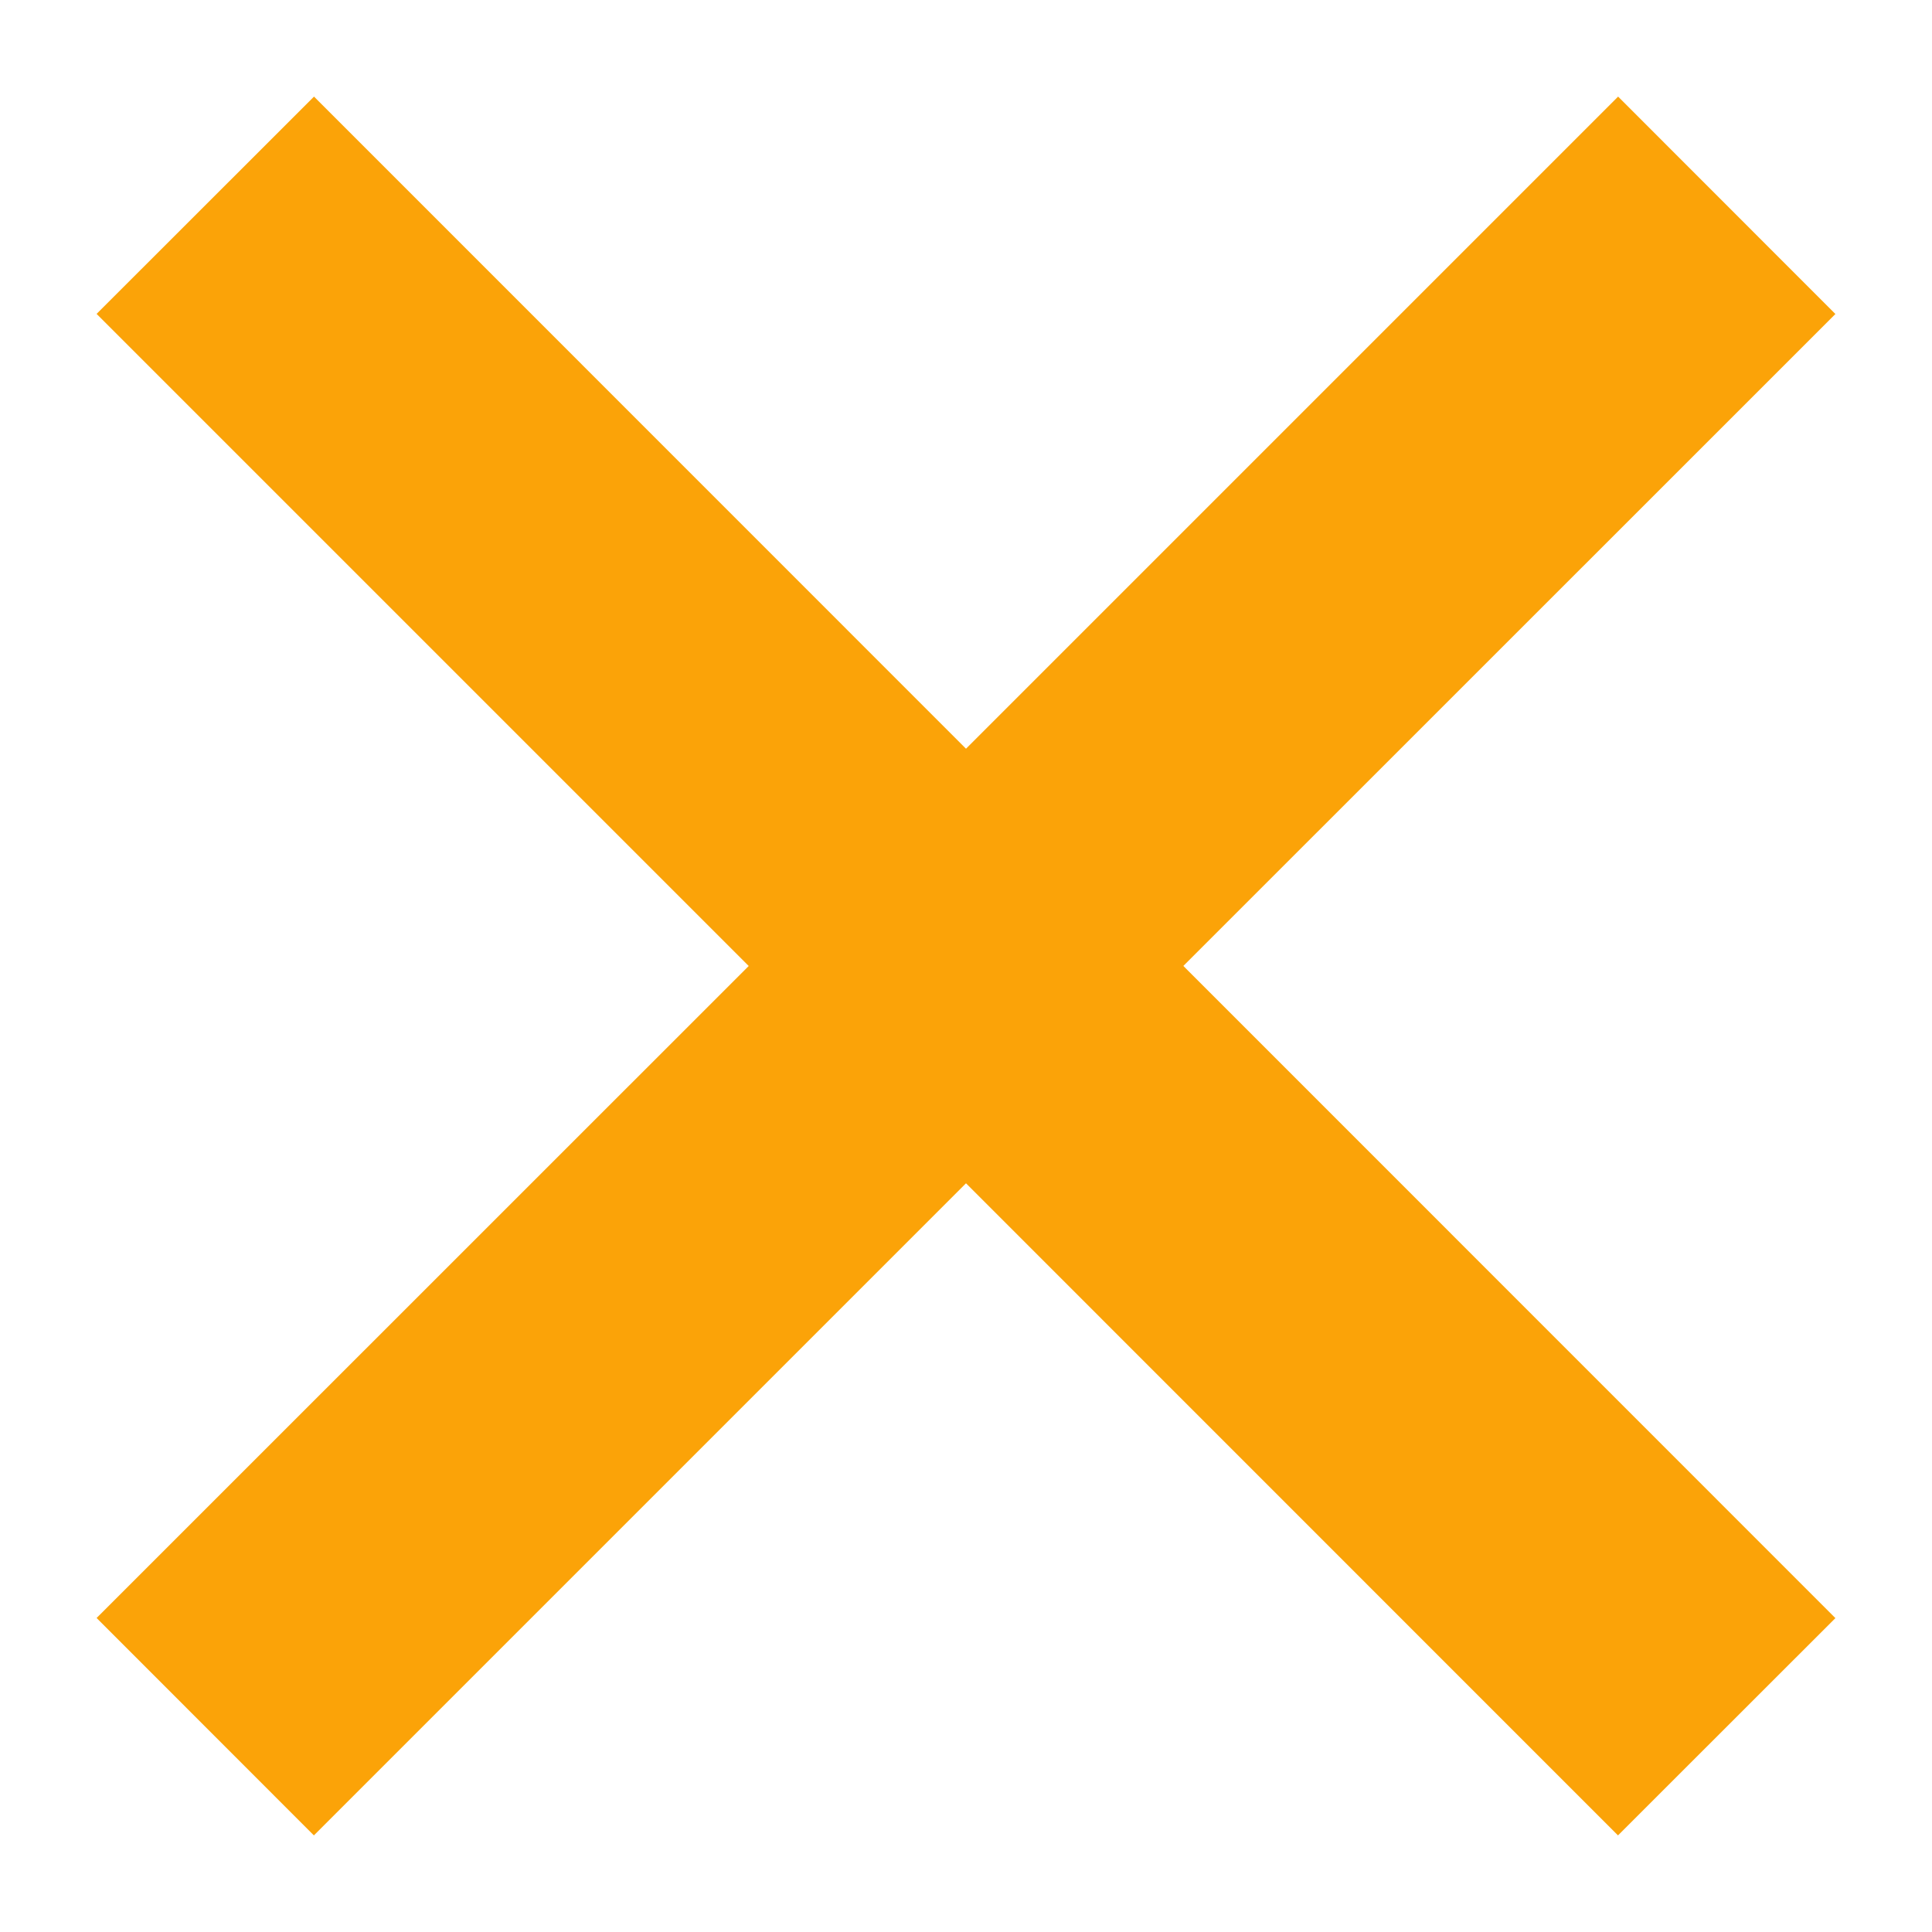 <svg width="15" height="15" viewBox="0 0 15 15" xmlns="http://www.w3.org/2000/svg"><title>icons / check copy 6</title><path d="M9.188 7.5l5.062 5.063-1.688 1.687L7.5 9.187 2.437 14.25.75 12.562 5.813 7.5.75 2.437 2.438.75 7.5 5.813 12.563.75l1.687 1.688L9.187 7.5z" fill="#fba308" fill-rule="evenodd"/></svg>